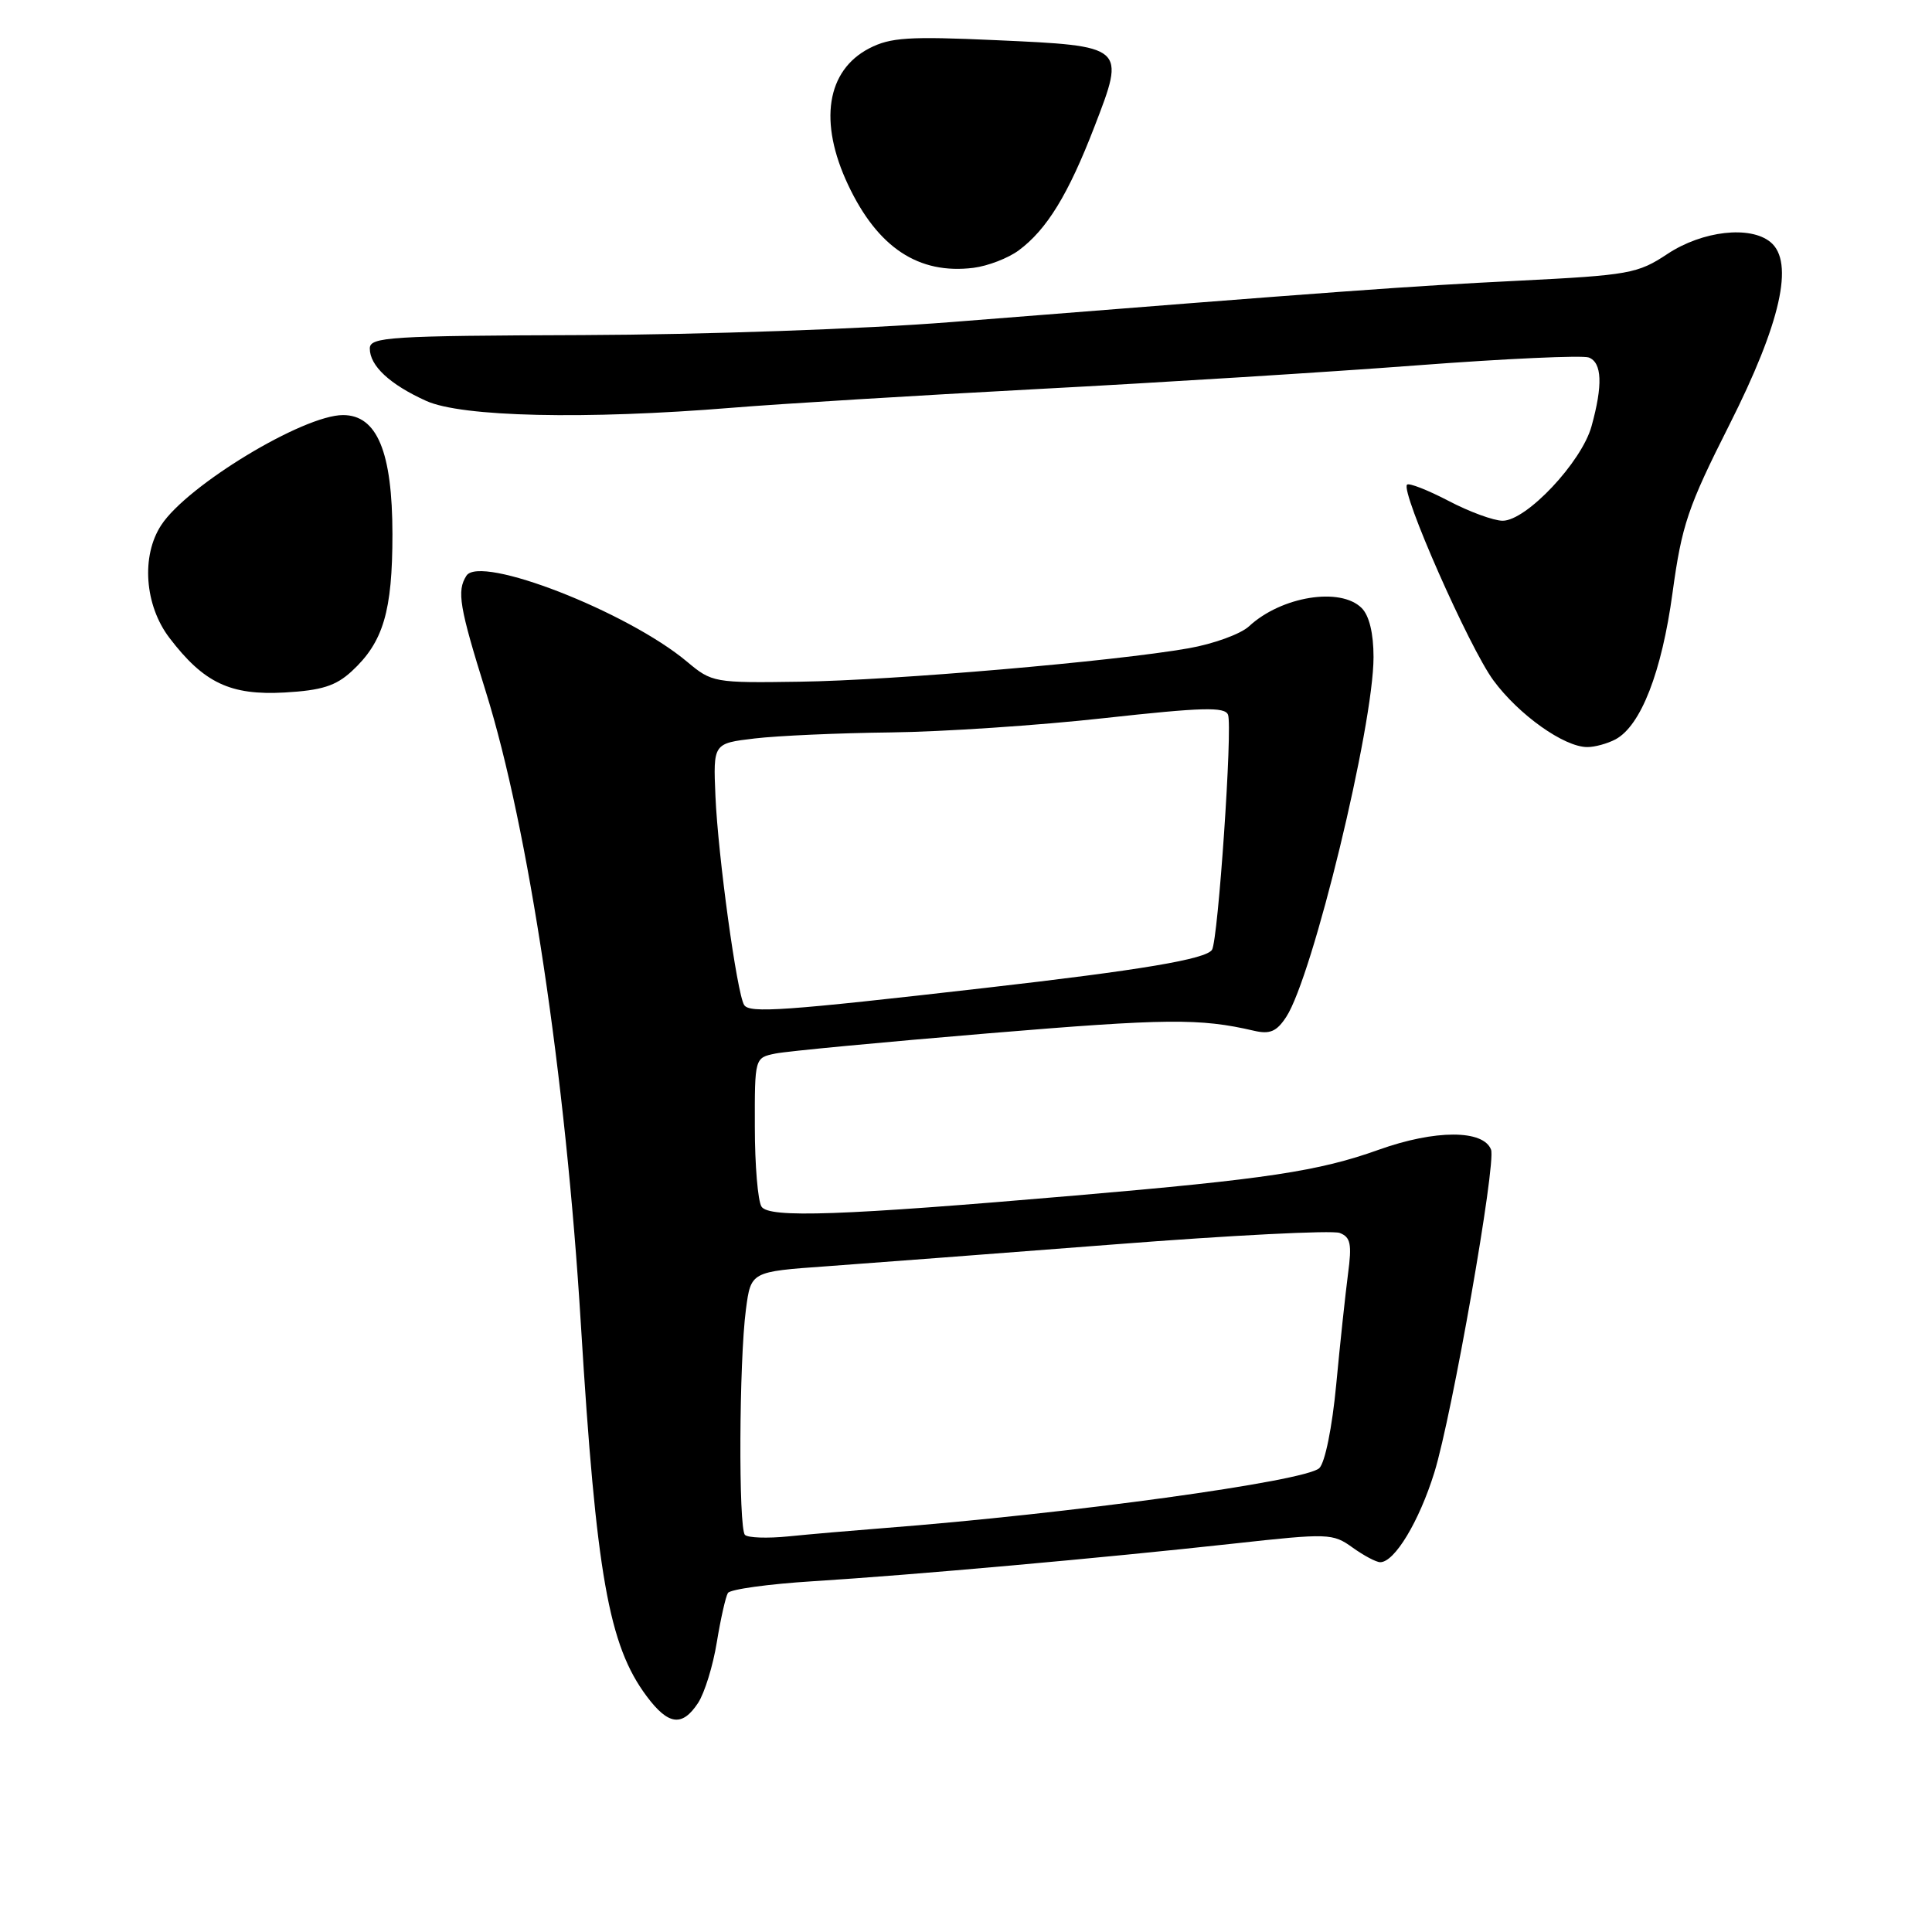 <?xml version="1.0" encoding="UTF-8" standalone="no"?>
<!DOCTYPE svg PUBLIC "-//W3C//DTD SVG 1.1//EN" "http://www.w3.org/Graphics/SVG/1.1/DTD/svg11.dtd" >
<svg xmlns="http://www.w3.org/2000/svg" xmlns:xlink="http://www.w3.org/1999/xlink" version="1.1" viewBox="0 0 256 256">
 <g >
 <path fill="currentColor"
d=" M 92.51 225.63 C 93.36 224.32 94.48 220.72 94.98 217.61 C 95.49 214.51 96.15 211.57 96.45 211.08 C 96.75 210.59 101.84 209.89 107.75 209.52 C 120.89 208.70 146.02 206.45 163.50 204.53 C 176.02 203.15 176.60 203.17 179.21 205.05 C 180.70 206.12 182.35 207.00 182.89 207.00 C 184.79 207.00 188.04 201.61 190.06 195.11 C 192.41 187.52 198.27 154.15 197.57 152.33 C 196.55 149.67 190.15 149.68 182.71 152.34 C 174.76 155.19 167.82 156.24 142.50 158.41 C 111.48 161.08 101.88 161.42 100.90 159.88 C 100.42 159.12 100.02 154.37 100.02 149.33 C 100.00 140.16 100.00 140.16 102.75 139.60 C 104.26 139.29 116.97 138.09 130.98 136.92 C 154.63 134.95 158.99 134.91 166.16 136.58 C 168.27 137.07 169.16 136.69 170.43 134.75 C 173.94 129.40 182.00 96.17 182.00 87.07 C 182.00 83.92 181.43 81.57 180.43 80.57 C 177.61 77.75 169.78 79.02 165.50 82.99 C 164.40 84.01 160.80 85.32 157.50 85.90 C 147.71 87.63 118.37 90.16 105.95 90.33 C 94.64 90.50 94.33 90.44 91.05 87.69 C 83.15 81.06 63.61 73.45 61.80 76.29 C 60.51 78.31 60.86 80.40 64.38 91.67 C 70.03 109.75 74.97 142.64 76.97 175.50 C 79.00 208.66 80.65 218.01 85.68 224.75 C 88.56 228.61 90.40 228.85 92.51 225.63 Z  M 214.06 97.97 C 217.42 96.17 220.19 89.06 221.62 78.54 C 222.85 69.56 223.64 67.20 229.16 56.27 C 235.95 42.81 237.78 34.72 234.61 32.09 C 231.93 29.86 225.59 30.58 220.96 33.64 C 217.01 36.26 215.90 36.46 201.14 37.20 C 186.49 37.93 178.43 38.52 126.00 42.68 C 114.39 43.60 93.24 44.34 77.25 44.40 C 51.51 44.49 49.00 44.65 49.00 46.18 C 49.00 48.47 51.65 50.94 56.47 53.12 C 61.16 55.25 77.55 55.62 97.00 54.03 C 103.33 53.51 121.55 52.40 137.50 51.55 C 153.45 50.71 176.07 49.30 187.77 48.41 C 199.47 47.52 209.70 47.06 210.52 47.37 C 212.28 48.04 212.40 51.03 210.88 56.50 C 209.56 61.24 202.26 69.00 199.11 69.00 C 197.93 69.00 194.70 67.82 191.94 66.37 C 189.18 64.93 186.70 63.96 186.44 64.22 C 185.55 65.11 194.68 85.81 197.89 90.16 C 201.24 94.71 207.25 98.99 210.32 98.99 C 211.31 99.00 213.00 98.53 214.06 97.97 Z  M 46.60 88.95 C 50.79 85.09 52.00 81.01 52.00 70.78 C 51.99 59.88 49.97 55.00 45.45 55.00 C 40.19 55.00 24.82 64.30 21.37 69.57 C 18.68 73.66 19.16 80.21 22.45 84.52 C 27.01 90.50 30.52 92.16 37.72 91.76 C 42.63 91.48 44.49 90.89 46.60 88.95 Z  M 134.98 33.18 C 138.71 30.42 141.56 25.77 145.03 16.76 C 149.15 6.08 149.18 6.10 131.91 5.32 C 120.43 4.80 117.98 4.96 115.19 6.40 C 109.51 9.34 108.45 16.17 112.38 24.50 C 116.30 32.81 121.71 36.39 128.98 35.49 C 130.89 35.25 133.59 34.21 134.98 33.18 Z  M 98.71 203.38 C 97.84 202.50 97.93 180.36 98.84 173.50 C 99.50 168.50 99.50 168.50 109.50 167.79 C 115.00 167.39 132.16 166.09 147.64 164.89 C 163.11 163.68 176.56 163.00 177.51 163.37 C 178.96 163.92 179.15 164.83 178.62 168.79 C 178.28 171.40 177.57 177.99 177.06 183.42 C 176.52 189.15 175.57 193.82 174.81 194.54 C 172.96 196.28 141.72 200.58 117.00 202.49 C 112.88 202.81 107.23 203.30 104.46 203.58 C 101.69 203.86 99.10 203.77 98.71 203.38 Z  M 98.60 133.16 C 97.64 131.61 95.14 113.40 94.80 105.50 C 94.50 98.50 94.50 98.50 100.00 97.85 C 103.03 97.49 111.12 97.13 118.00 97.05 C 124.88 96.97 137.64 96.12 146.36 95.15 C 159.34 93.72 162.31 93.64 162.72 94.71 C 163.34 96.32 161.41 124.52 160.60 125.85 C 159.82 127.09 151.25 128.54 130.50 130.91 C 103.88 133.96 99.30 134.29 98.60 133.16 Z "/>
</g>
</svg>